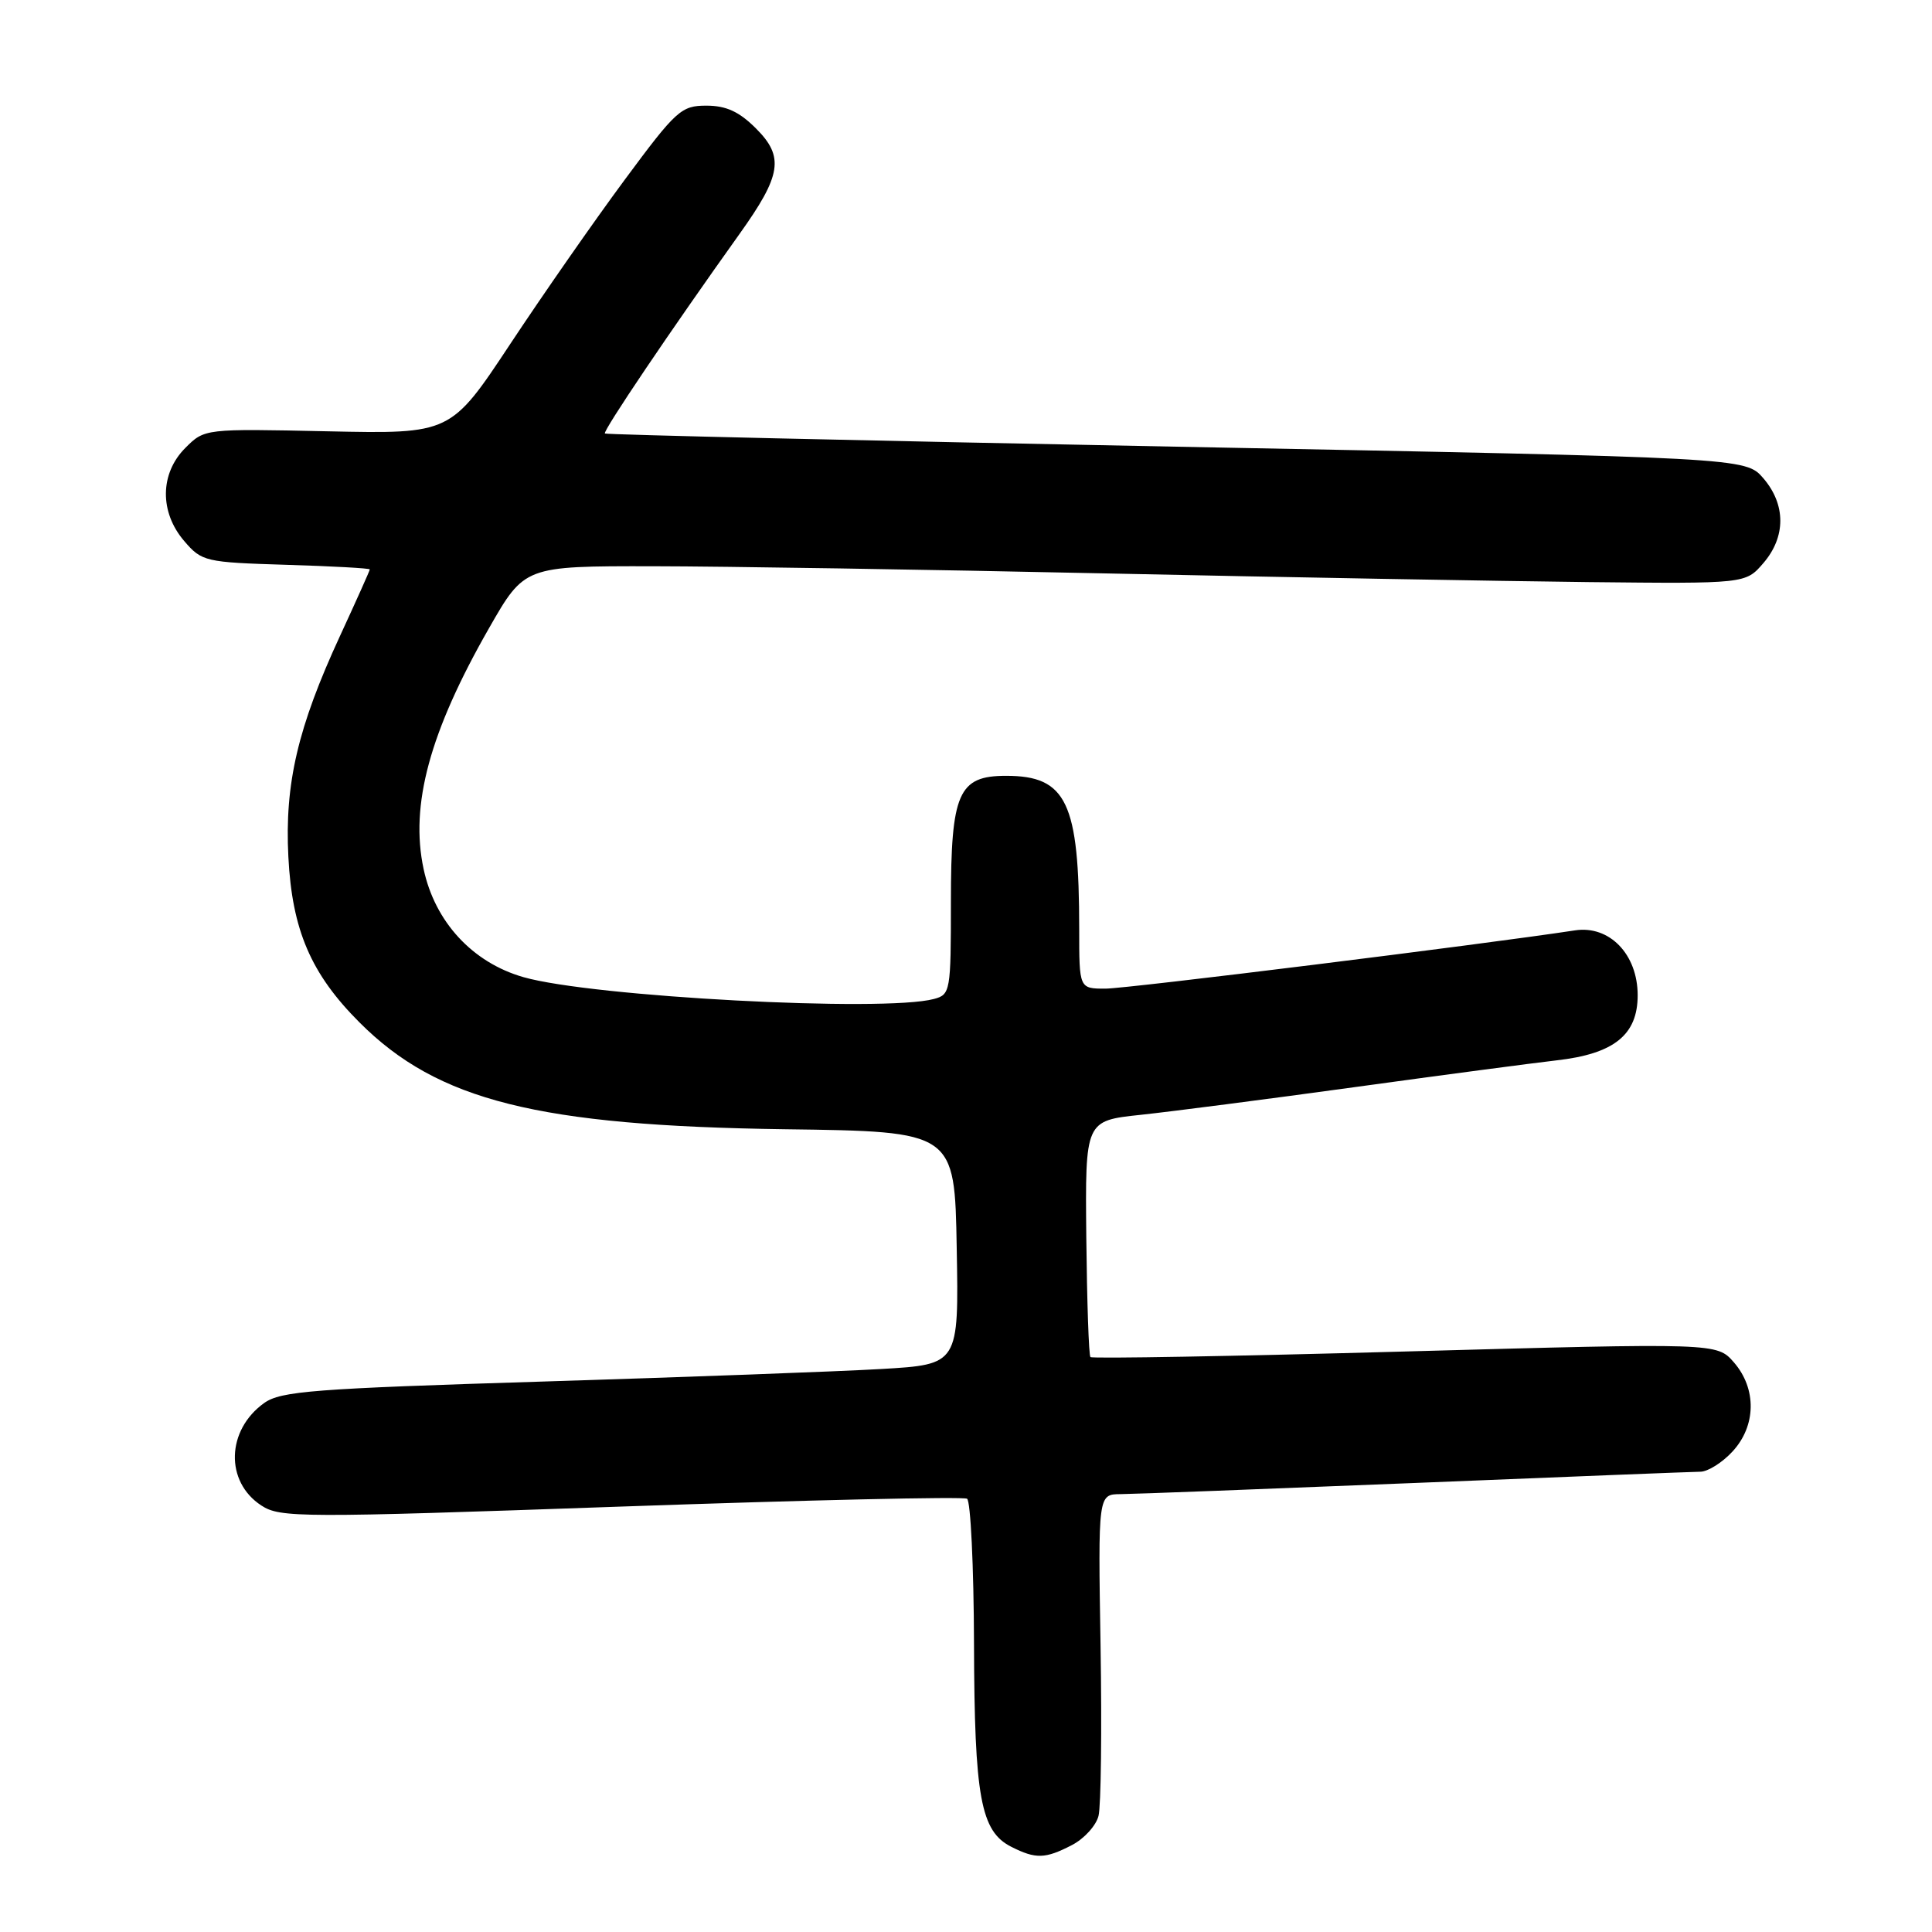<?xml version="1.0" encoding="UTF-8" standalone="no"?>
<!DOCTYPE svg PUBLIC "-//W3C//DTD SVG 1.1//EN" "http://www.w3.org/Graphics/SVG/1.1/DTD/svg11.dtd" >
<svg xmlns="http://www.w3.org/2000/svg" xmlns:xlink="http://www.w3.org/1999/xlink" version="1.1" viewBox="0 0 256 256">
 <g >
 <path fill="currentColor"
d=" M 142.04 244.48 C 143.65 243.65 145.24 241.90 145.56 240.61 C 145.89 239.31 146.01 229.20 145.83 218.13 C 145.50 198.00 145.50 198.00 148.50 197.98 C 150.15 197.97 167.70 197.30 187.50 196.50 C 207.30 195.69 224.31 195.02 225.30 195.01 C 226.29 195.01 228.20 193.81 229.55 192.35 C 232.71 188.95 232.79 184.02 229.75 180.52 C 227.50 177.94 227.50 177.94 186.19 179.08 C 163.48 179.71 144.71 180.04 144.49 179.82 C 144.27 179.61 144.03 172.47 143.94 163.96 C 143.79 148.50 143.79 148.50 151.15 147.72 C 155.19 147.29 167.95 145.64 179.50 144.05 C 191.05 142.46 203.06 140.87 206.20 140.51 C 213.86 139.65 217.00 137.14 217.00 131.88 C 217.00 126.45 213.26 122.58 208.69 123.28 C 196.34 125.16 149.30 131.00 146.48 131.00 C 143.00 131.00 143.00 131.00 143.00 123.14 C 143.00 106.31 141.33 102.80 133.31 102.80 C 126.99 102.80 126.00 105.06 126.00 119.49 C 126.00 131.38 125.93 131.79 123.75 132.37 C 117.13 134.14 78.50 132.09 69.37 129.48 C 62.61 127.55 57.63 122.16 56.13 115.15 C 54.31 106.67 56.93 97.00 64.79 83.25 C 69.50 75.01 69.50 75.01 86.50 75.03 C 95.85 75.04 122.85 75.47 146.50 75.98 C 170.15 76.49 198.91 77.00 210.40 77.13 C 231.30 77.35 231.30 77.35 233.65 74.62 C 236.65 71.14 236.65 66.86 233.65 63.37 C 231.29 60.64 231.29 60.64 155.90 59.19 C 114.43 58.39 80.34 57.60 80.15 57.44 C 79.83 57.16 88.92 43.69 97.99 31.00 C 103.55 23.22 103.94 20.78 100.18 17.03 C 97.95 14.79 96.22 14.00 93.60 14.00 C 90.26 14.00 89.60 14.60 82.77 23.83 C 78.77 29.23 71.95 39.02 67.61 45.58 C 59.72 57.50 59.72 57.50 43.42 57.15 C 27.11 56.80 27.11 56.80 24.56 59.35 C 21.18 62.73 21.12 67.86 24.41 71.69 C 26.74 74.41 27.19 74.51 37.91 74.84 C 44.01 75.02 49.00 75.30 49.00 75.45 C 49.00 75.60 47.22 79.57 45.05 84.27 C 39.45 96.39 37.71 103.84 38.21 113.54 C 38.70 123.23 41.20 129.05 47.65 135.49 C 58.00 145.85 71.29 149.18 104.00 149.63 C 126.50 149.93 126.50 149.93 126.77 165.37 C 127.05 180.80 127.05 180.80 116.77 181.40 C 111.12 181.73 90.97 182.47 72.00 183.06 C 41.51 184.00 37.21 184.33 35.00 185.91 C 29.99 189.50 29.80 196.33 34.62 199.48 C 37.11 201.12 39.74 201.13 82.27 199.63 C 107.02 198.76 127.67 198.29 128.14 198.59 C 128.61 198.88 129.03 207.53 129.06 217.81 C 129.12 238.17 129.94 242.66 134.00 244.71 C 137.25 246.35 138.49 246.32 142.04 244.48 Z "/>
</g>
</svg>